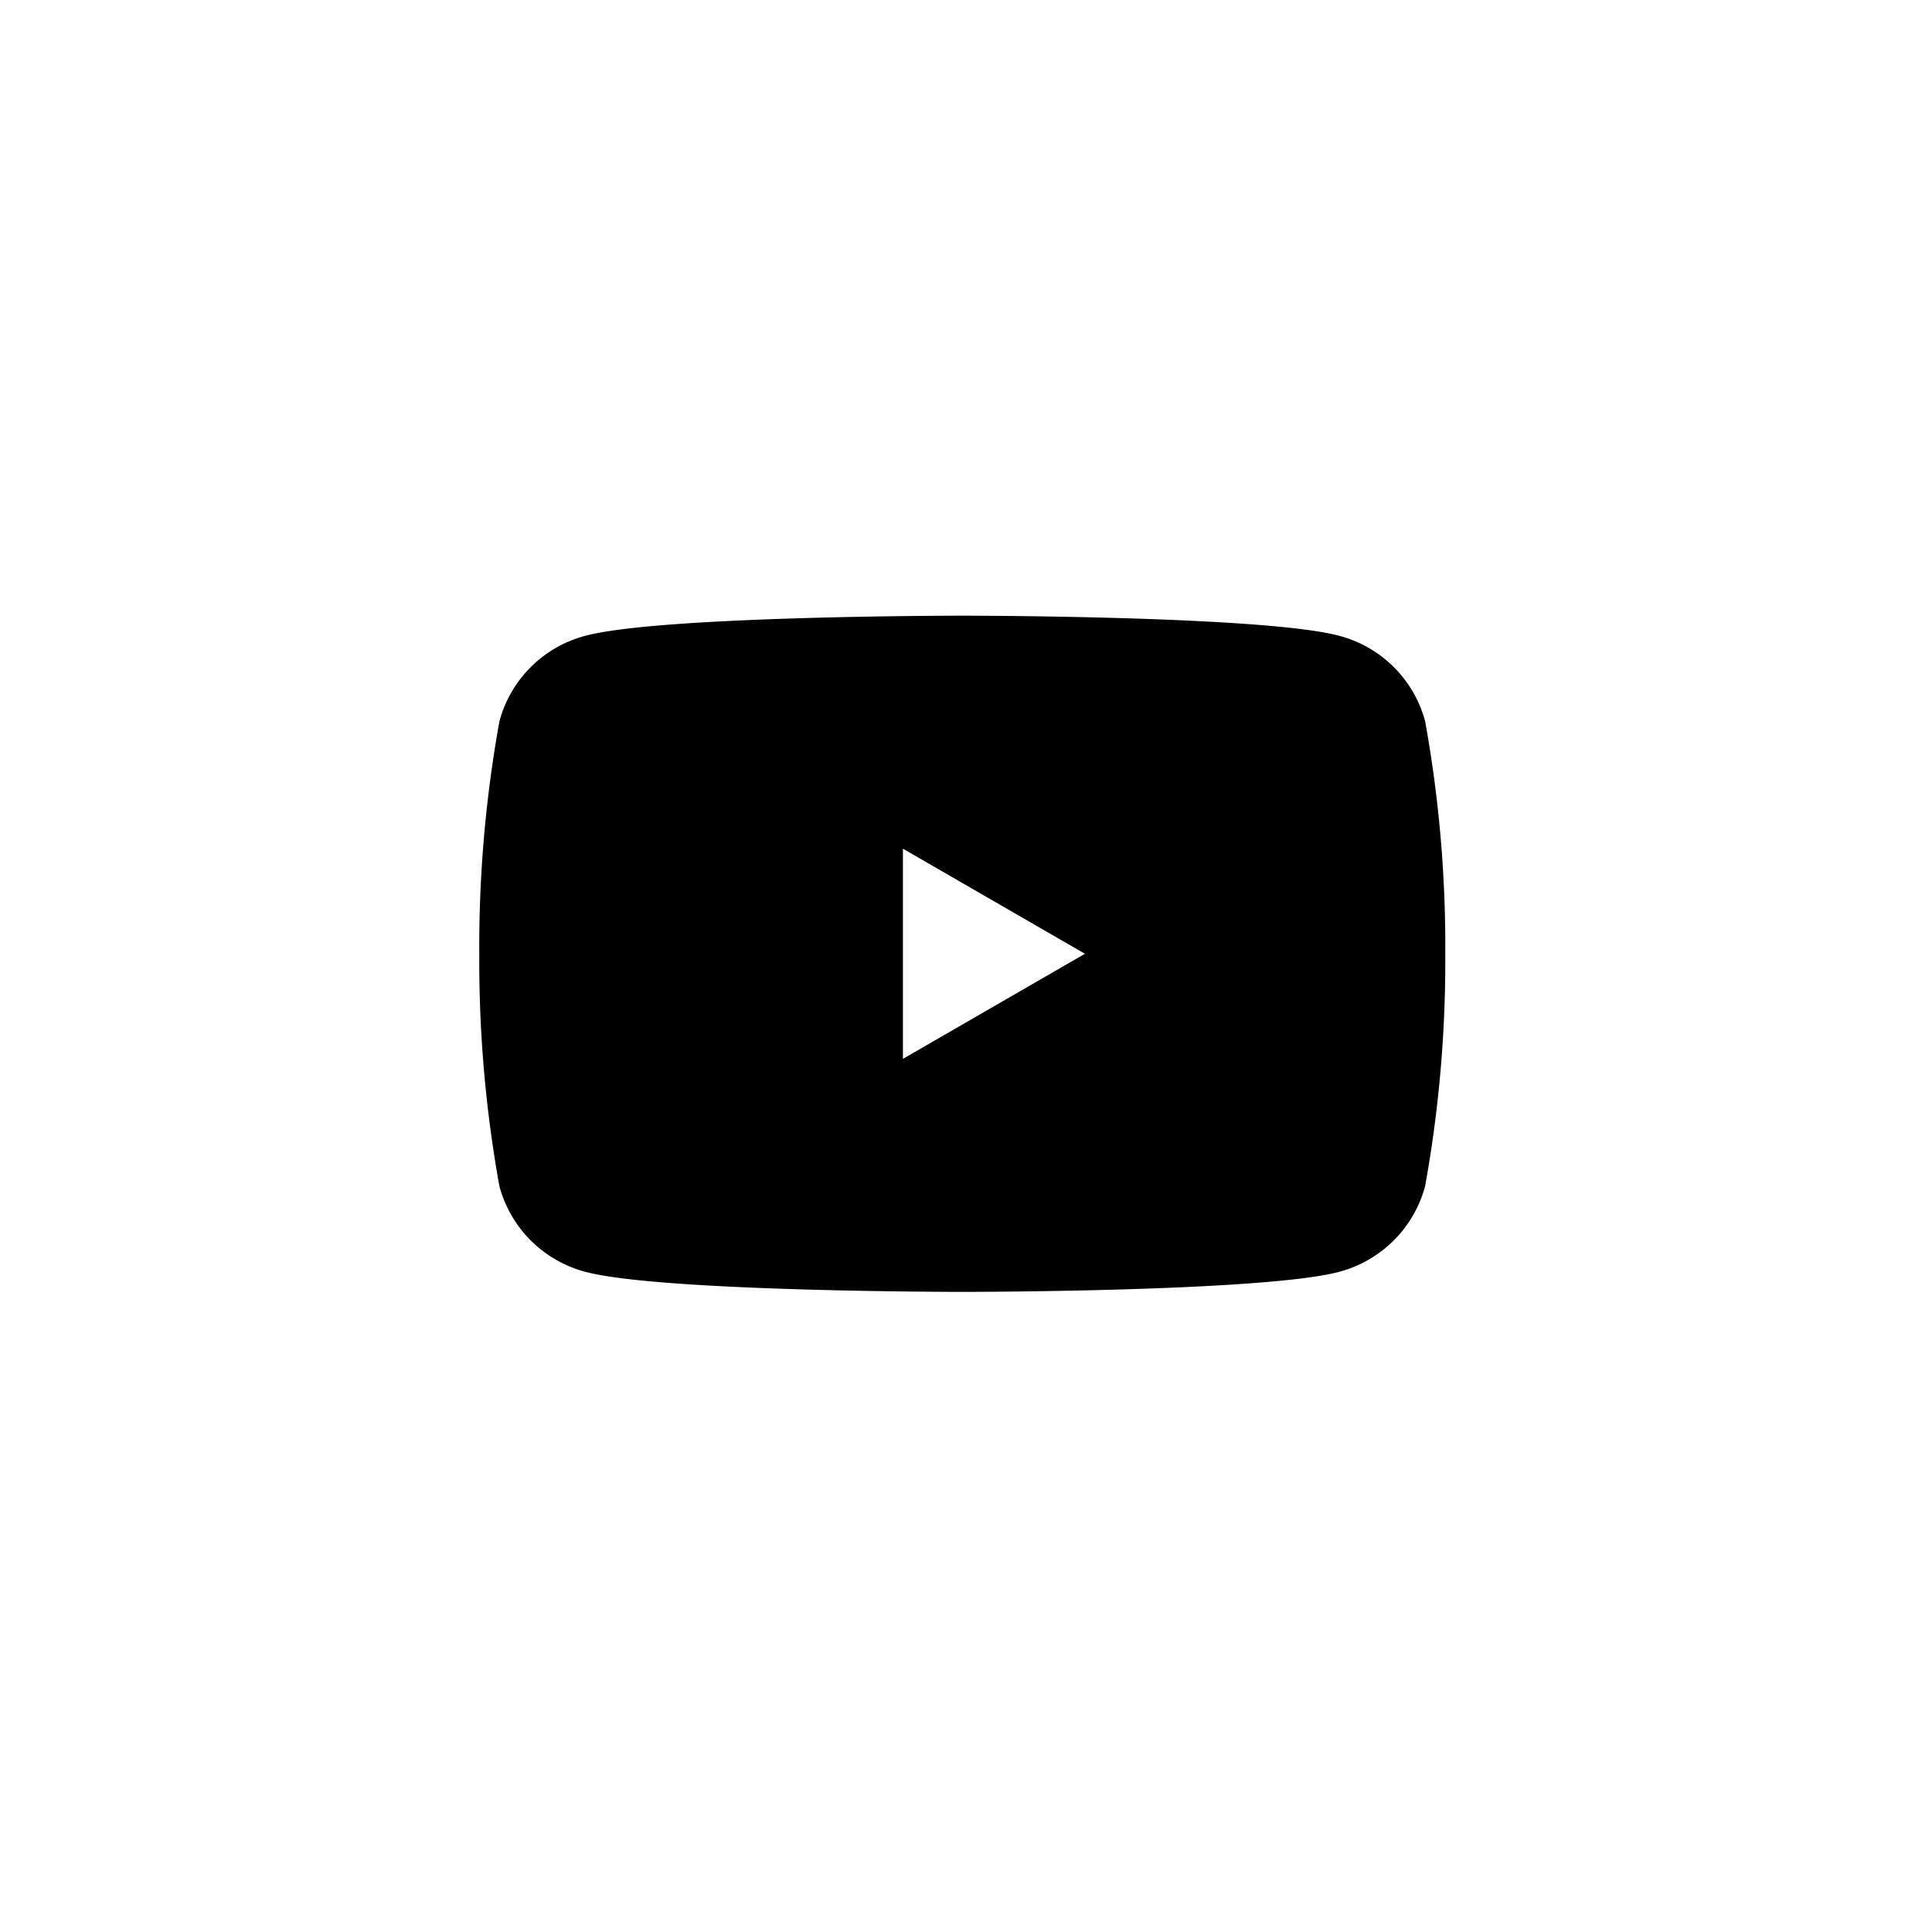 <svg class="svg-ic-sns-youtube" xmlns="http://www.w3.org/2000/svg" viewBox="0 0 40 40">
                        <title>유튜브 아이콘</title>
                        <g transform="translate(0.362)">
                           
                            <path d="M10,14c-.062,0-6.272,0-7.814-.418A2.506,2.506,0,0,1,.417,11.814,26.232,26.232,0,0,1,0,7,26.224,26.224,0,0,1,.417,2.187,2.5,2.5,0,0,1,2.186.419C3.727,0,9.937,0,10,0s6.272,0,7.814.419a2.5,2.5,0,0,1,1.769,1.767A26.156,26.156,0,0,1,20,7a26.163,26.163,0,0,1-.418,4.814,2.508,2.508,0,0,1-1.769,1.768C16.272,14,10.062,14,10,14ZM8.771,4.824h0V9.176L12.539,7,8.771,4.824Z" transform="translate(9.561 12.747)"></path>
                        </g>
                    </svg>